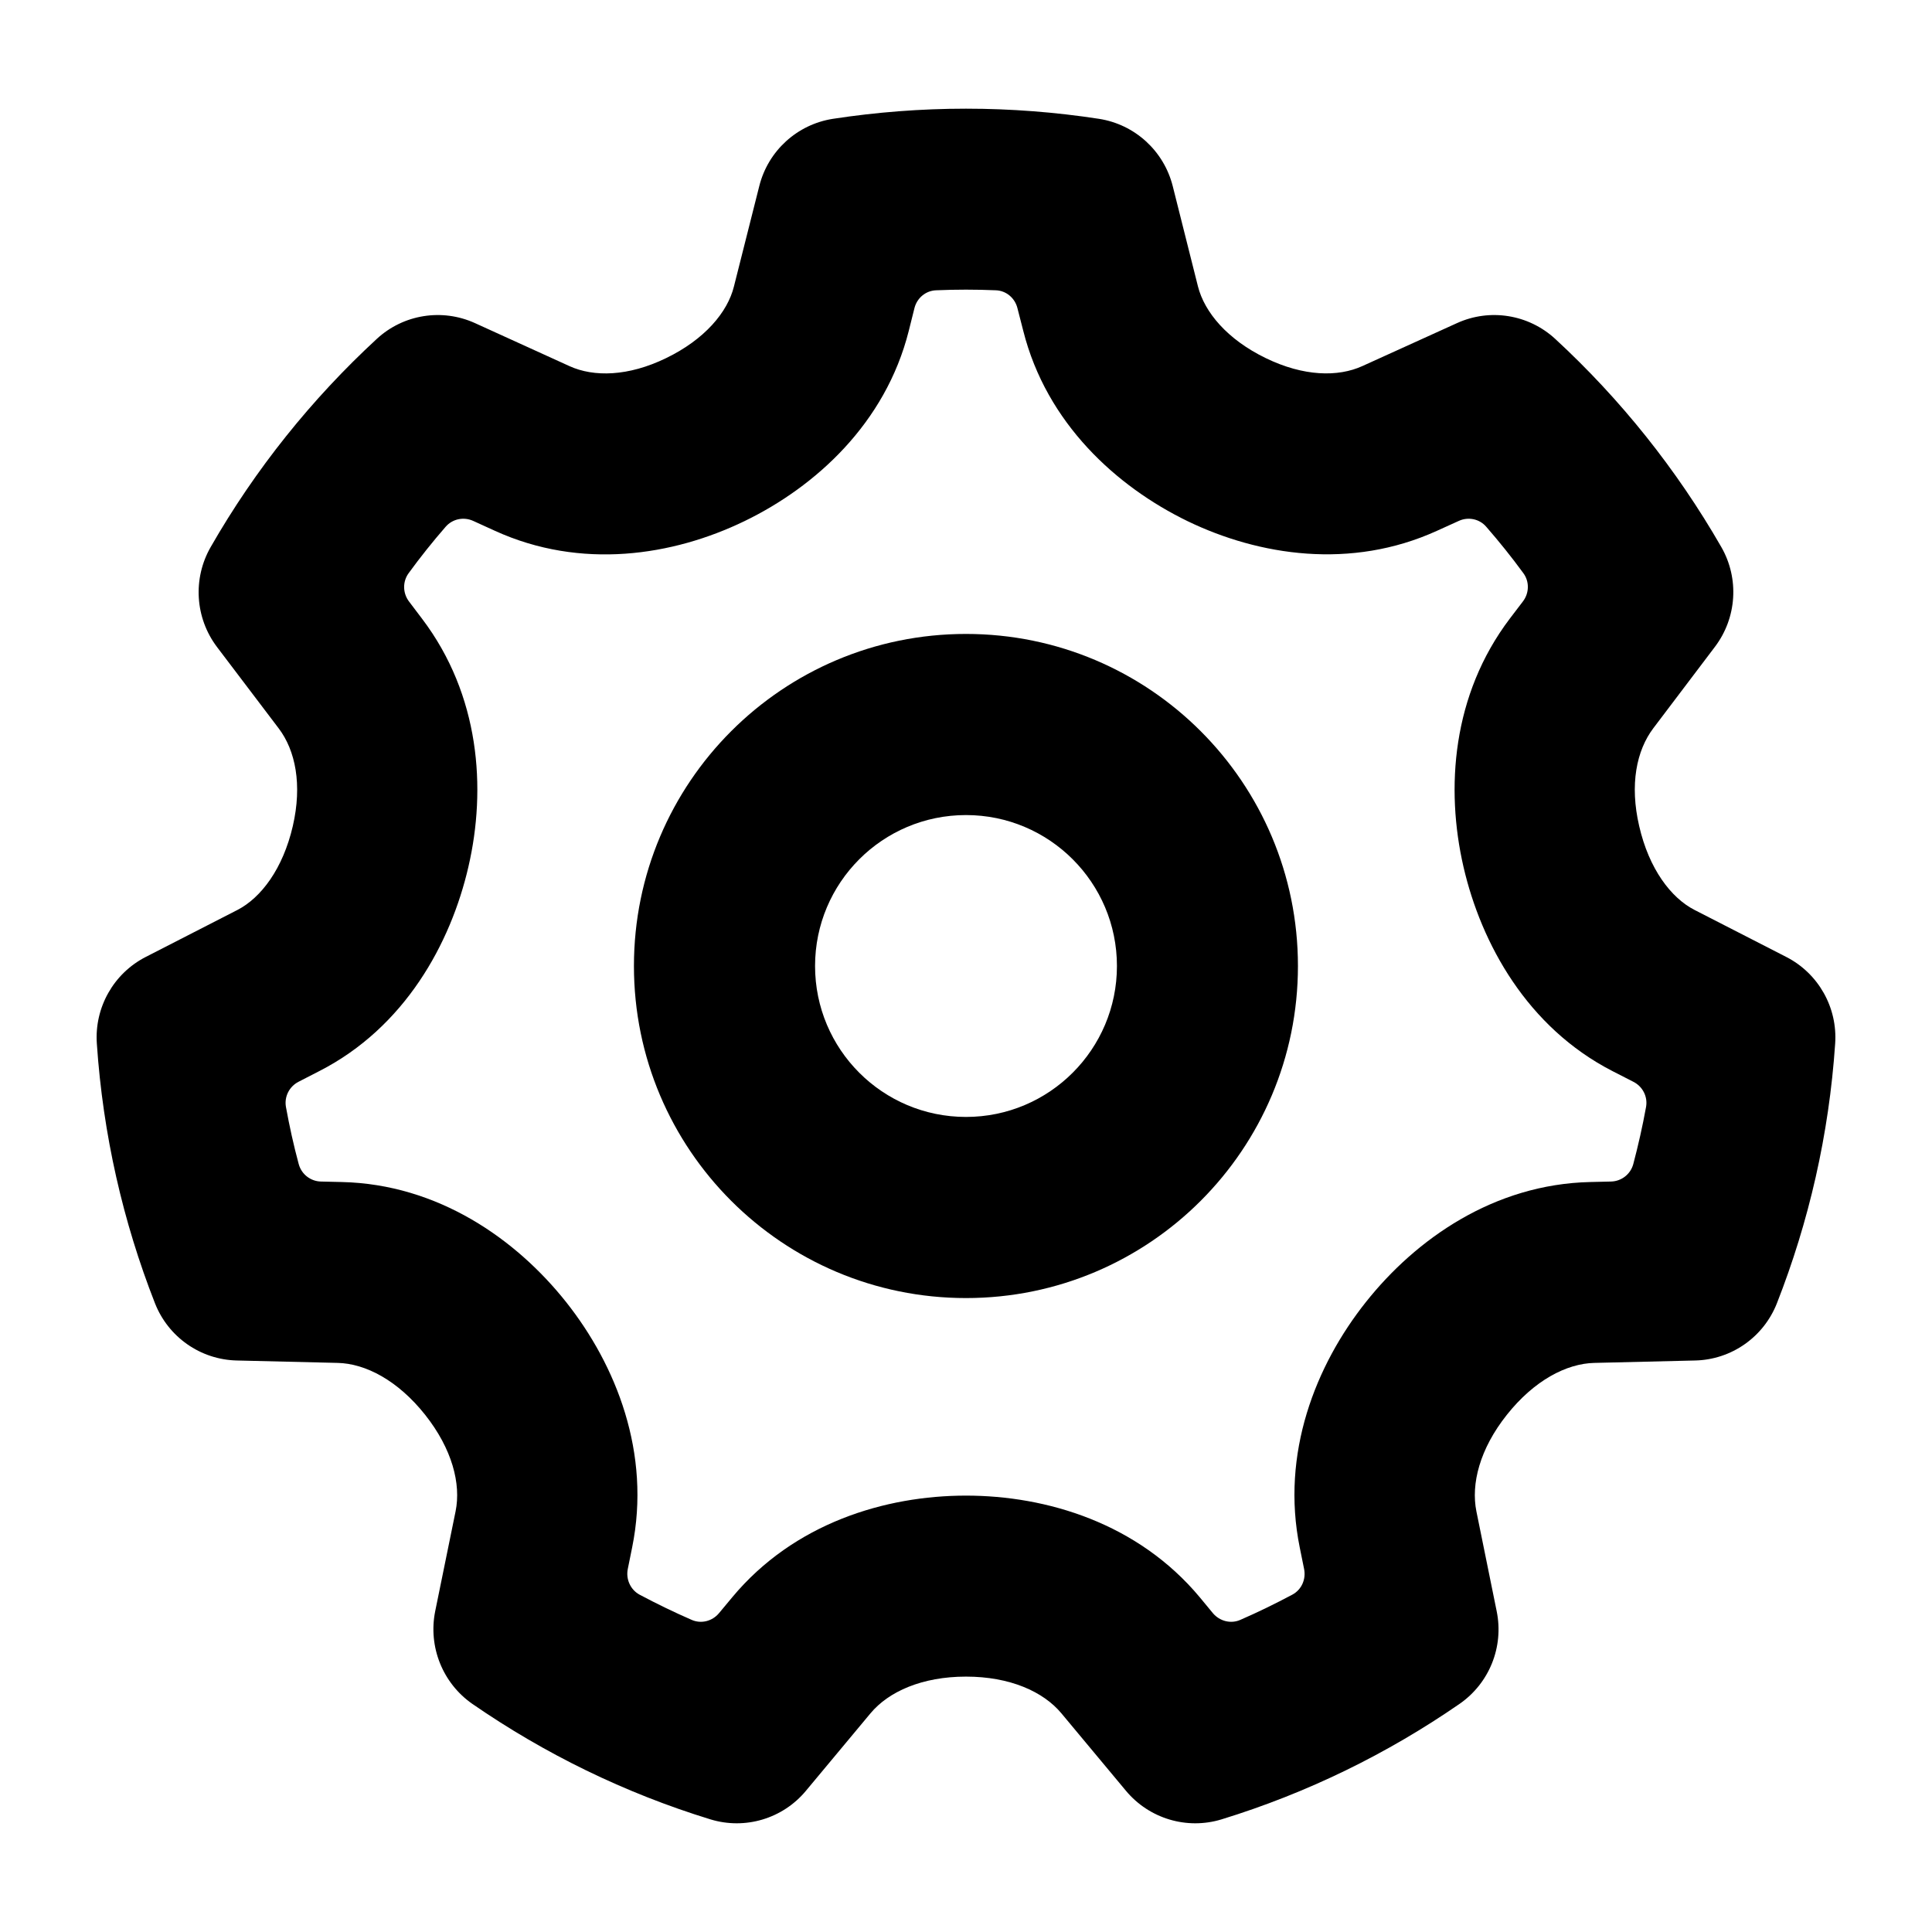 <svg width="16" height="16" viewBox="0 0 16 16" fill="none" xmlns="http://www.w3.org/2000/svg">
<path fill-rule="evenodd" clip-rule="evenodd" d="M8 5.25C6.481 5.25 5.25 6.481 5.25 8C5.25 9.519 6.481 10.75 8 10.75C9.518 10.75 10.749 9.519 10.749 8C10.749 6.481 9.518 5.25 8 5.25ZM6.75 8C6.75 7.31 7.309 6.75 8 6.75C8.69 6.75 9.25 7.31 9.25 8C9.25 8.69 8.69 9.25 8 9.25C7.309 9.25 6.75 8.69 6.75 8Z" fill="currentColor"/>
<path fill-rule="evenodd" clip-rule="evenodd" d="M8 0.9C7.626 0.9 7.258 0.929 6.898 0.984C6.602 1.03 6.361 1.249 6.288 1.541L6.078 2.373C6.025 2.586 5.836 2.811 5.516 2.966C5.203 3.118 4.918 3.124 4.716 3.032L3.934 2.676C3.661 2.552 3.341 2.603 3.121 2.806C2.58 3.305 2.114 3.886 1.745 4.53C1.595 4.791 1.615 5.117 1.797 5.358L2.308 6.032C2.447 6.215 2.504 6.498 2.425 6.841C2.343 7.195 2.162 7.435 1.966 7.536L1.207 7.925C0.941 8.061 0.781 8.344 0.802 8.643C0.853 9.397 1.019 10.119 1.283 10.792C1.393 11.073 1.66 11.26 1.961 11.267L2.796 11.287C3.026 11.292 3.294 11.431 3.521 11.717C3.745 12 3.819 12.289 3.773 12.516L3.604 13.344C3.545 13.638 3.666 13.94 3.912 14.111C4.51 14.524 5.173 14.849 5.883 15.067C6.17 15.155 6.482 15.062 6.674 14.831L7.209 14.189C7.359 14.009 7.636 13.885 8 13.885C8.364 13.885 8.64 14.009 8.79 14.189L9.325 14.831C9.518 15.062 9.83 15.155 10.117 15.067C10.826 14.849 11.489 14.524 12.087 14.111C12.334 13.94 12.455 13.639 12.395 13.344L12.227 12.517C12.181 12.29 12.254 12 12.479 11.717C12.706 11.431 12.974 11.292 13.204 11.287L14.039 11.267C14.339 11.26 14.606 11.073 14.716 10.792C14.98 10.119 15.147 9.397 15.198 8.643C15.219 8.344 15.059 8.061 14.793 7.925L14.034 7.536C13.838 7.436 13.656 7.195 13.575 6.841C13.495 6.497 13.553 6.215 13.692 6.031L14.202 5.357C14.384 5.117 14.405 4.791 14.255 4.53C13.885 3.886 13.42 3.305 12.879 2.806C12.658 2.603 12.338 2.552 12.066 2.676L11.284 3.031C11.081 3.124 10.796 3.118 10.483 2.966C10.163 2.811 9.975 2.585 9.921 2.372L9.712 1.541C9.638 1.249 9.398 1.03 9.101 0.984C8.742 0.929 8.374 0.9 8 0.9ZM7.573 2.552C7.594 2.468 7.666 2.407 7.753 2.404C7.917 2.397 8.083 2.397 8.247 2.404C8.333 2.407 8.405 2.468 8.426 2.552L8.474 2.739C8.667 3.506 9.248 4.031 9.835 4.316C10.427 4.602 11.188 4.72 11.9 4.396L12.081 4.314C12.159 4.278 12.252 4.297 12.308 4.362C12.416 4.486 12.519 4.614 12.616 4.747C12.667 4.816 12.665 4.912 12.612 4.981L12.503 5.124C12.026 5.754 11.97 6.528 12.12 7.179C12.267 7.816 12.649 8.509 13.355 8.871L13.527 8.959C13.604 8.998 13.647 9.082 13.632 9.167C13.603 9.327 13.567 9.486 13.526 9.641C13.503 9.725 13.428 9.783 13.341 9.785L13.17 9.789C12.371 9.807 11.725 10.262 11.311 10.784C10.897 11.305 10.605 12.035 10.764 12.816L10.8 12.994C10.817 13.079 10.779 13.165 10.703 13.206C10.562 13.281 10.419 13.351 10.272 13.415C10.193 13.45 10.101 13.426 10.045 13.36L9.936 13.228C9.424 12.614 8.668 12.386 8 12.386C7.332 12.386 6.575 12.614 6.064 13.228L5.954 13.36C5.899 13.426 5.807 13.45 5.728 13.415C5.581 13.351 5.437 13.281 5.296 13.206C5.221 13.165 5.182 13.078 5.199 12.994L5.235 12.816C5.394 12.035 5.102 11.305 4.689 10.784C4.275 10.262 3.628 9.807 2.83 9.789L2.658 9.785C2.572 9.783 2.497 9.725 2.474 9.641C2.432 9.486 2.397 9.327 2.368 9.167C2.353 9.082 2.396 8.998 2.472 8.959L2.645 8.87C3.351 8.509 3.732 7.816 3.879 7.179C4.03 6.528 3.973 5.755 3.496 5.125L3.387 4.981C3.335 4.912 3.333 4.817 3.384 4.747C3.481 4.614 3.583 4.486 3.691 4.362C3.748 4.297 3.84 4.278 3.919 4.314L4.099 4.396C4.812 4.721 5.572 4.603 6.165 4.316C6.752 4.032 7.333 3.507 7.526 2.74L7.573 2.552Z" fill="currentColor"/>
</svg>
